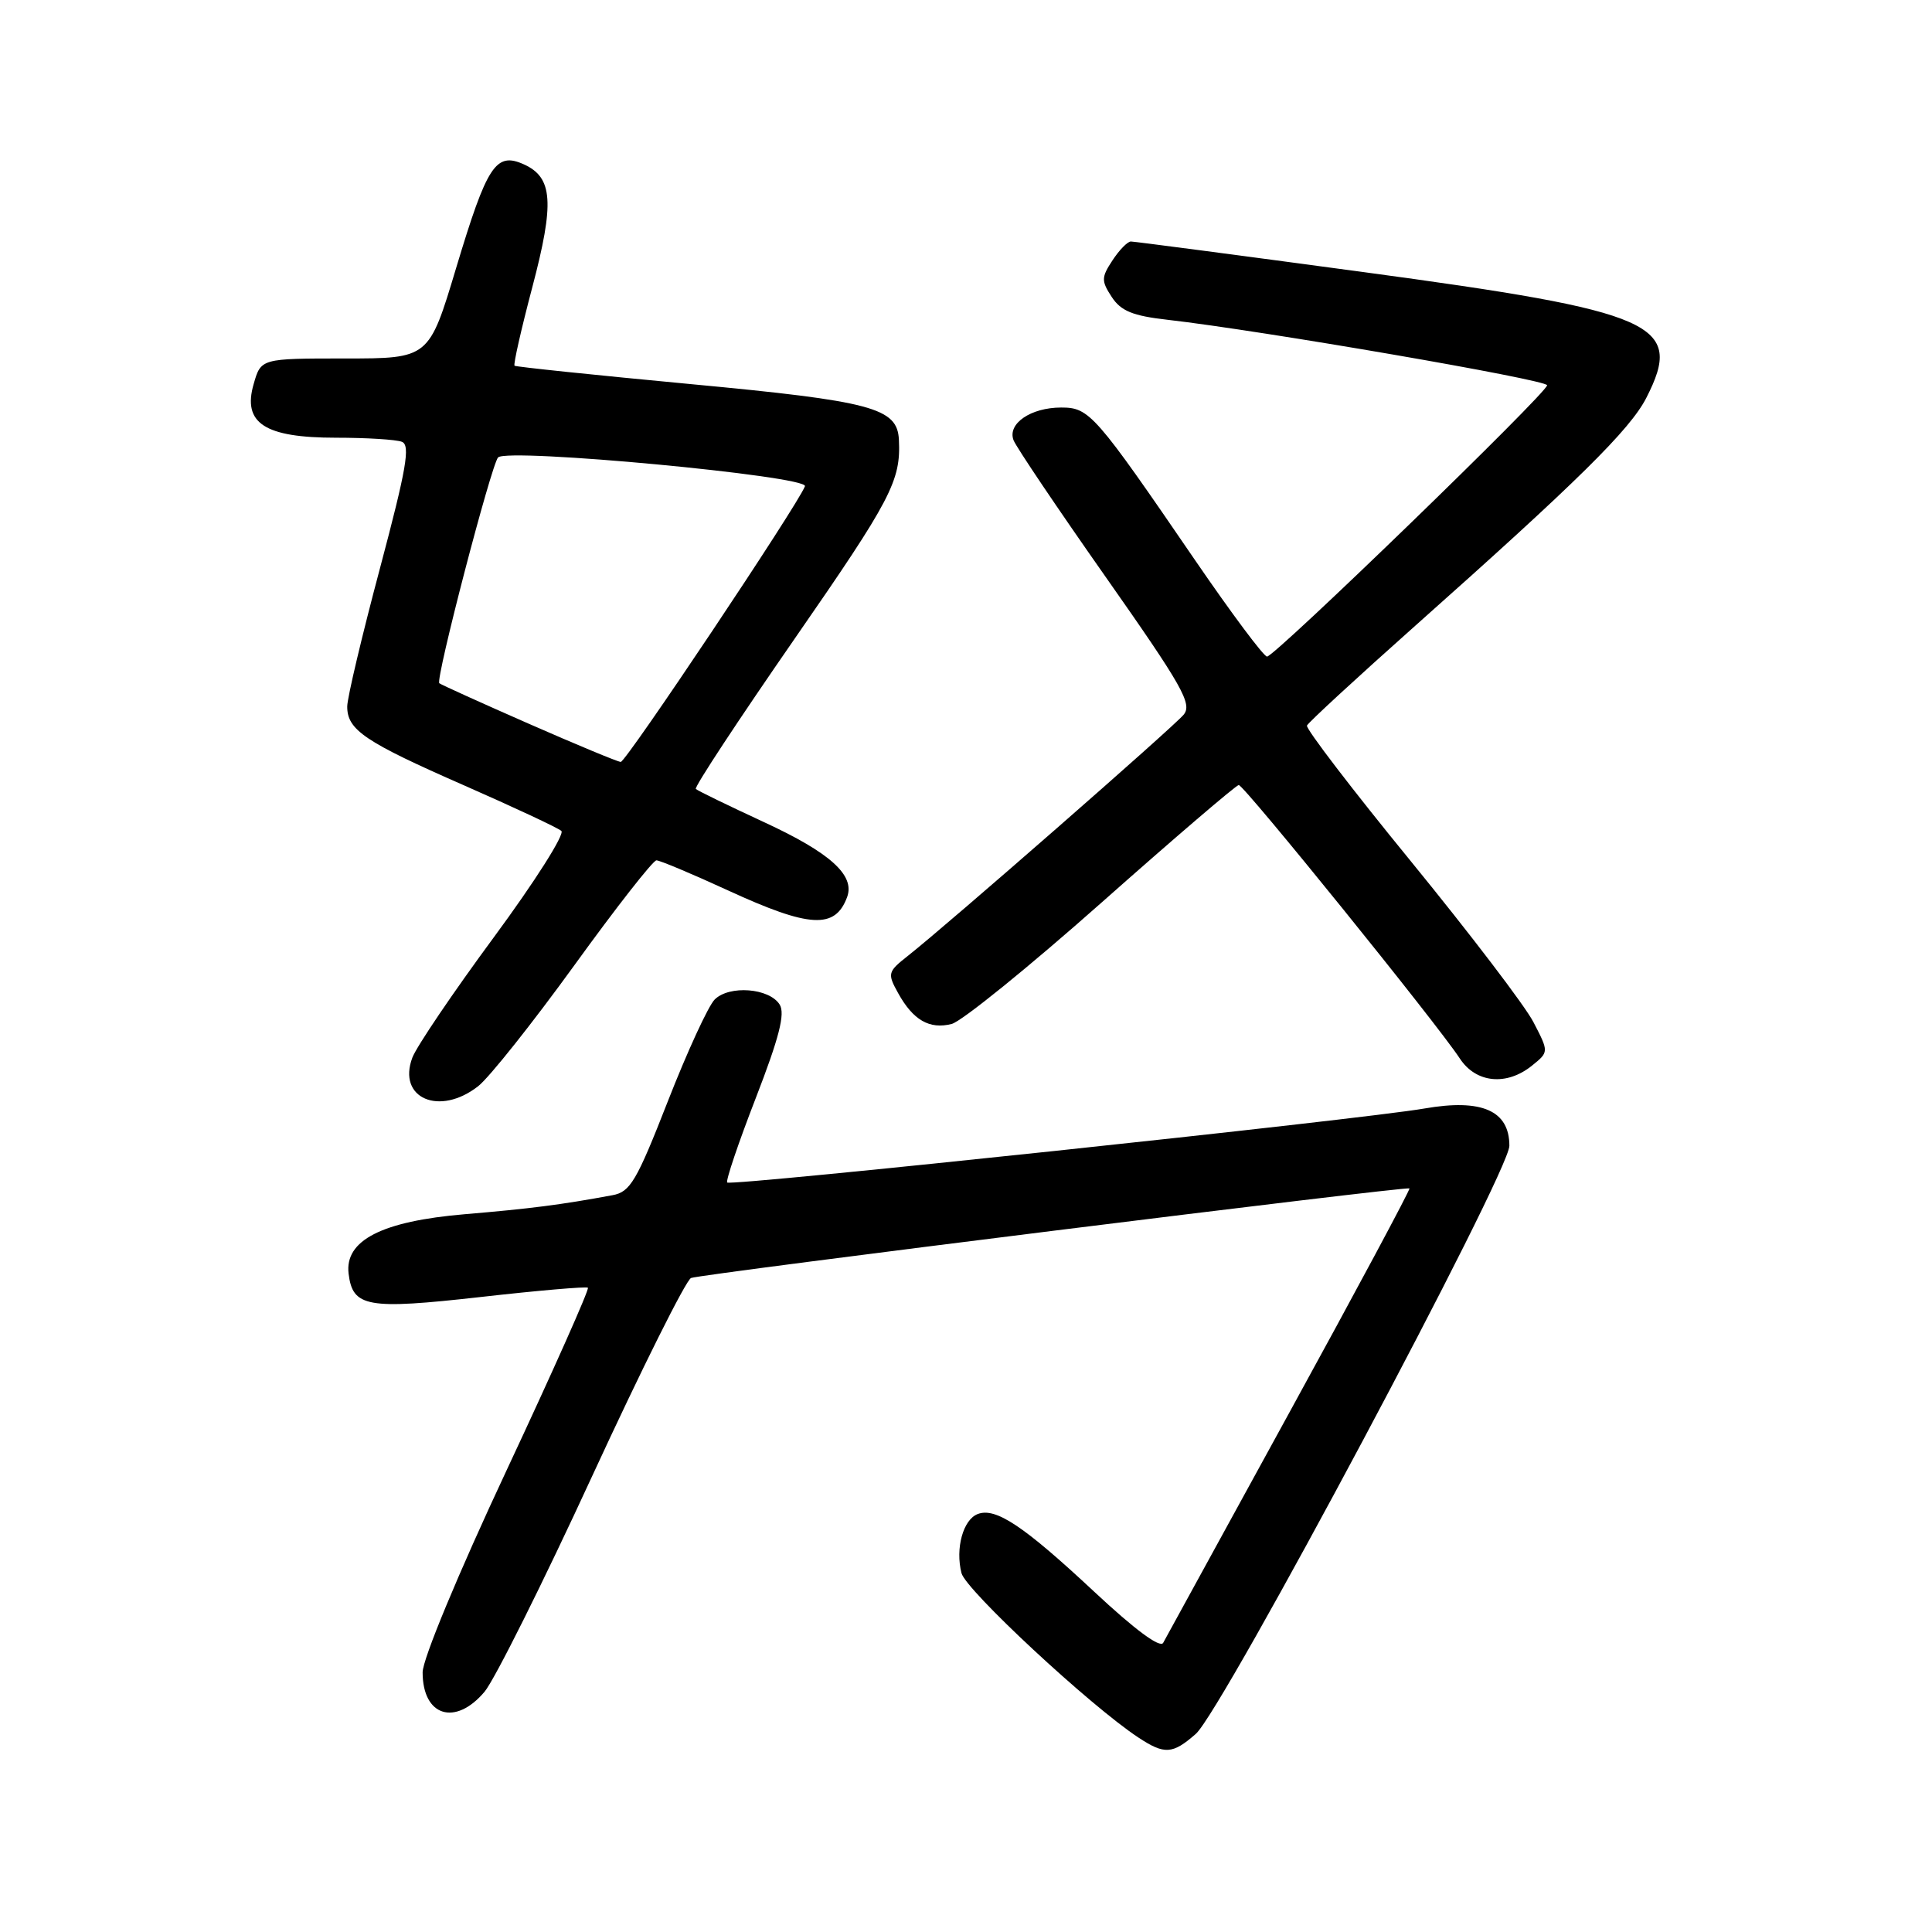 <?xml version="1.0" encoding="UTF-8" standalone="no"?>
<!DOCTYPE svg PUBLIC "-//W3C//DTD SVG 1.1//EN" "http://www.w3.org/Graphics/SVG/1.1/DTD/svg11.dtd" >
<svg xmlns="http://www.w3.org/2000/svg" xmlns:xlink="http://www.w3.org/1999/xlink" version="1.1" viewBox="0 0 256 256">
 <g >
 <path fill="currentColor"
d=" M 158.45 229.75 C 161.99 226.64 200.00 155.35 200.00 151.82 C 200.00 147.16 196.35 145.56 188.76 146.88 C 180.44 148.33 96.87 157.20 96.36 156.69 C 96.14 156.47 97.84 151.44 100.14 145.51 C 103.25 137.48 104.06 134.31 103.31 133.11 C 101.94 130.92 96.64 130.51 94.70 132.44 C 93.85 133.29 91.06 139.36 88.49 145.93 C 84.35 156.52 83.51 157.94 81.16 158.37 C 74.33 159.64 70.23 160.16 61.58 160.89 C 50.61 161.82 45.66 164.35 46.19 168.76 C 46.73 173.21 48.64 173.55 63.69 171.86 C 71.28 171.00 77.68 170.45 77.90 170.63 C 78.12 170.81 73.28 181.68 67.15 194.77 C 60.70 208.54 56.00 219.86 56.00 221.59 C 56.00 227.42 60.33 228.77 64.21 224.16 C 65.52 222.60 71.95 209.73 78.48 195.56 C 85.02 181.39 90.91 169.59 91.57 169.34 C 92.97 168.80 186.38 157.16 186.76 157.47 C 186.90 157.59 179.76 170.92 170.89 187.09 C 162.02 203.27 154.48 217.03 154.13 217.68 C 153.73 218.43 150.36 215.93 145.00 210.92 C 135.65 202.19 131.93 199.70 129.55 200.62 C 127.62 201.36 126.57 205.16 127.40 208.44 C 127.96 210.69 144.45 226.02 150.84 230.23 C 154.31 232.52 155.37 232.45 158.45 229.75 Z  M 63.38 143.91 C 64.84 142.76 70.56 135.56 76.10 127.91 C 81.63 120.26 86.53 114.00 86.98 114.00 C 87.43 114.00 91.72 115.80 96.50 118.00 C 107.29 122.96 110.67 123.15 112.25 118.86 C 113.31 115.97 110.01 112.99 101.22 108.93 C 96.49 106.74 92.43 104.77 92.20 104.54 C 91.97 104.31 97.88 95.34 105.32 84.60 C 118.10 66.16 119.38 63.71 119.11 58.27 C 118.90 54.04 115.60 53.16 91.46 50.89 C 78.83 49.70 68.36 48.61 68.18 48.46 C 68.00 48.31 69.06 43.64 70.53 38.07 C 73.49 26.86 73.26 23.53 69.44 21.79 C 65.70 20.09 64.55 21.85 60.44 35.51 C 56.84 47.50 56.84 47.50 45.71 47.50 C 34.58 47.50 34.58 47.50 33.61 50.89 C 32.11 56.08 35.07 58.00 44.53 58.00 C 48.55 58.00 52.47 58.24 53.25 58.54 C 54.40 58.98 53.86 62.09 50.35 75.29 C 47.97 84.21 46.02 92.44 46.01 93.60 C 45.99 96.72 48.32 98.29 61.50 104.07 C 68.10 106.97 73.90 109.68 74.38 110.10 C 74.87 110.52 70.85 116.85 65.46 124.16 C 60.07 131.47 55.20 138.66 54.64 140.14 C 52.61 145.53 58.24 147.96 63.38 143.91 Z  M 203.01 141.19 C 205.24 139.39 205.24 139.39 203.19 135.44 C 202.07 133.27 194.78 123.72 187.01 114.20 C 179.23 104.69 173.01 96.56 173.18 96.14 C 173.36 95.73 179.80 89.79 187.50 82.94 C 208.99 63.83 216.00 56.93 218.15 52.71 C 223.16 42.89 219.60 41.31 180.58 36.04 C 164.12 33.82 150.29 32.00 149.85 32.00 C 149.41 32.00 148.31 33.12 147.41 34.50 C 145.92 36.76 145.92 37.22 147.31 39.35 C 148.53 41.21 150.09 41.85 154.68 42.37 C 167.14 43.79 205.00 50.32 205.00 51.05 C 205.00 52.05 168.92 87.00 167.89 87.00 C 167.45 87.00 163.17 81.26 158.37 74.25 C 145.06 54.80 144.35 54.00 140.61 54.00 C 136.58 54.00 133.46 56.14 134.30 58.33 C 134.64 59.22 140.15 67.40 146.55 76.51 C 156.70 90.96 158.01 93.28 156.84 94.70 C 155.50 96.33 125.54 122.53 120.27 126.68 C 117.63 128.76 117.57 129.00 119.00 131.58 C 120.98 135.17 123.16 136.43 126.10 135.68 C 127.42 135.35 136.38 128.09 146.00 119.56 C 155.62 111.03 163.79 104.04 164.14 104.02 C 164.83 104.00 190.41 135.64 193.43 140.25 C 195.57 143.52 199.64 143.92 203.01 141.19 Z  M 70.00 95.87 C 63.67 93.09 58.37 90.69 58.21 90.53 C 57.68 90.02 65.11 61.53 66.00 60.61 C 67.27 59.33 107.18 63.08 106.66 64.43 C 105.71 66.92 82.93 101.00 82.25 100.96 C 81.84 100.94 76.33 98.65 70.00 95.87 Z "/>
</g>
</svg>